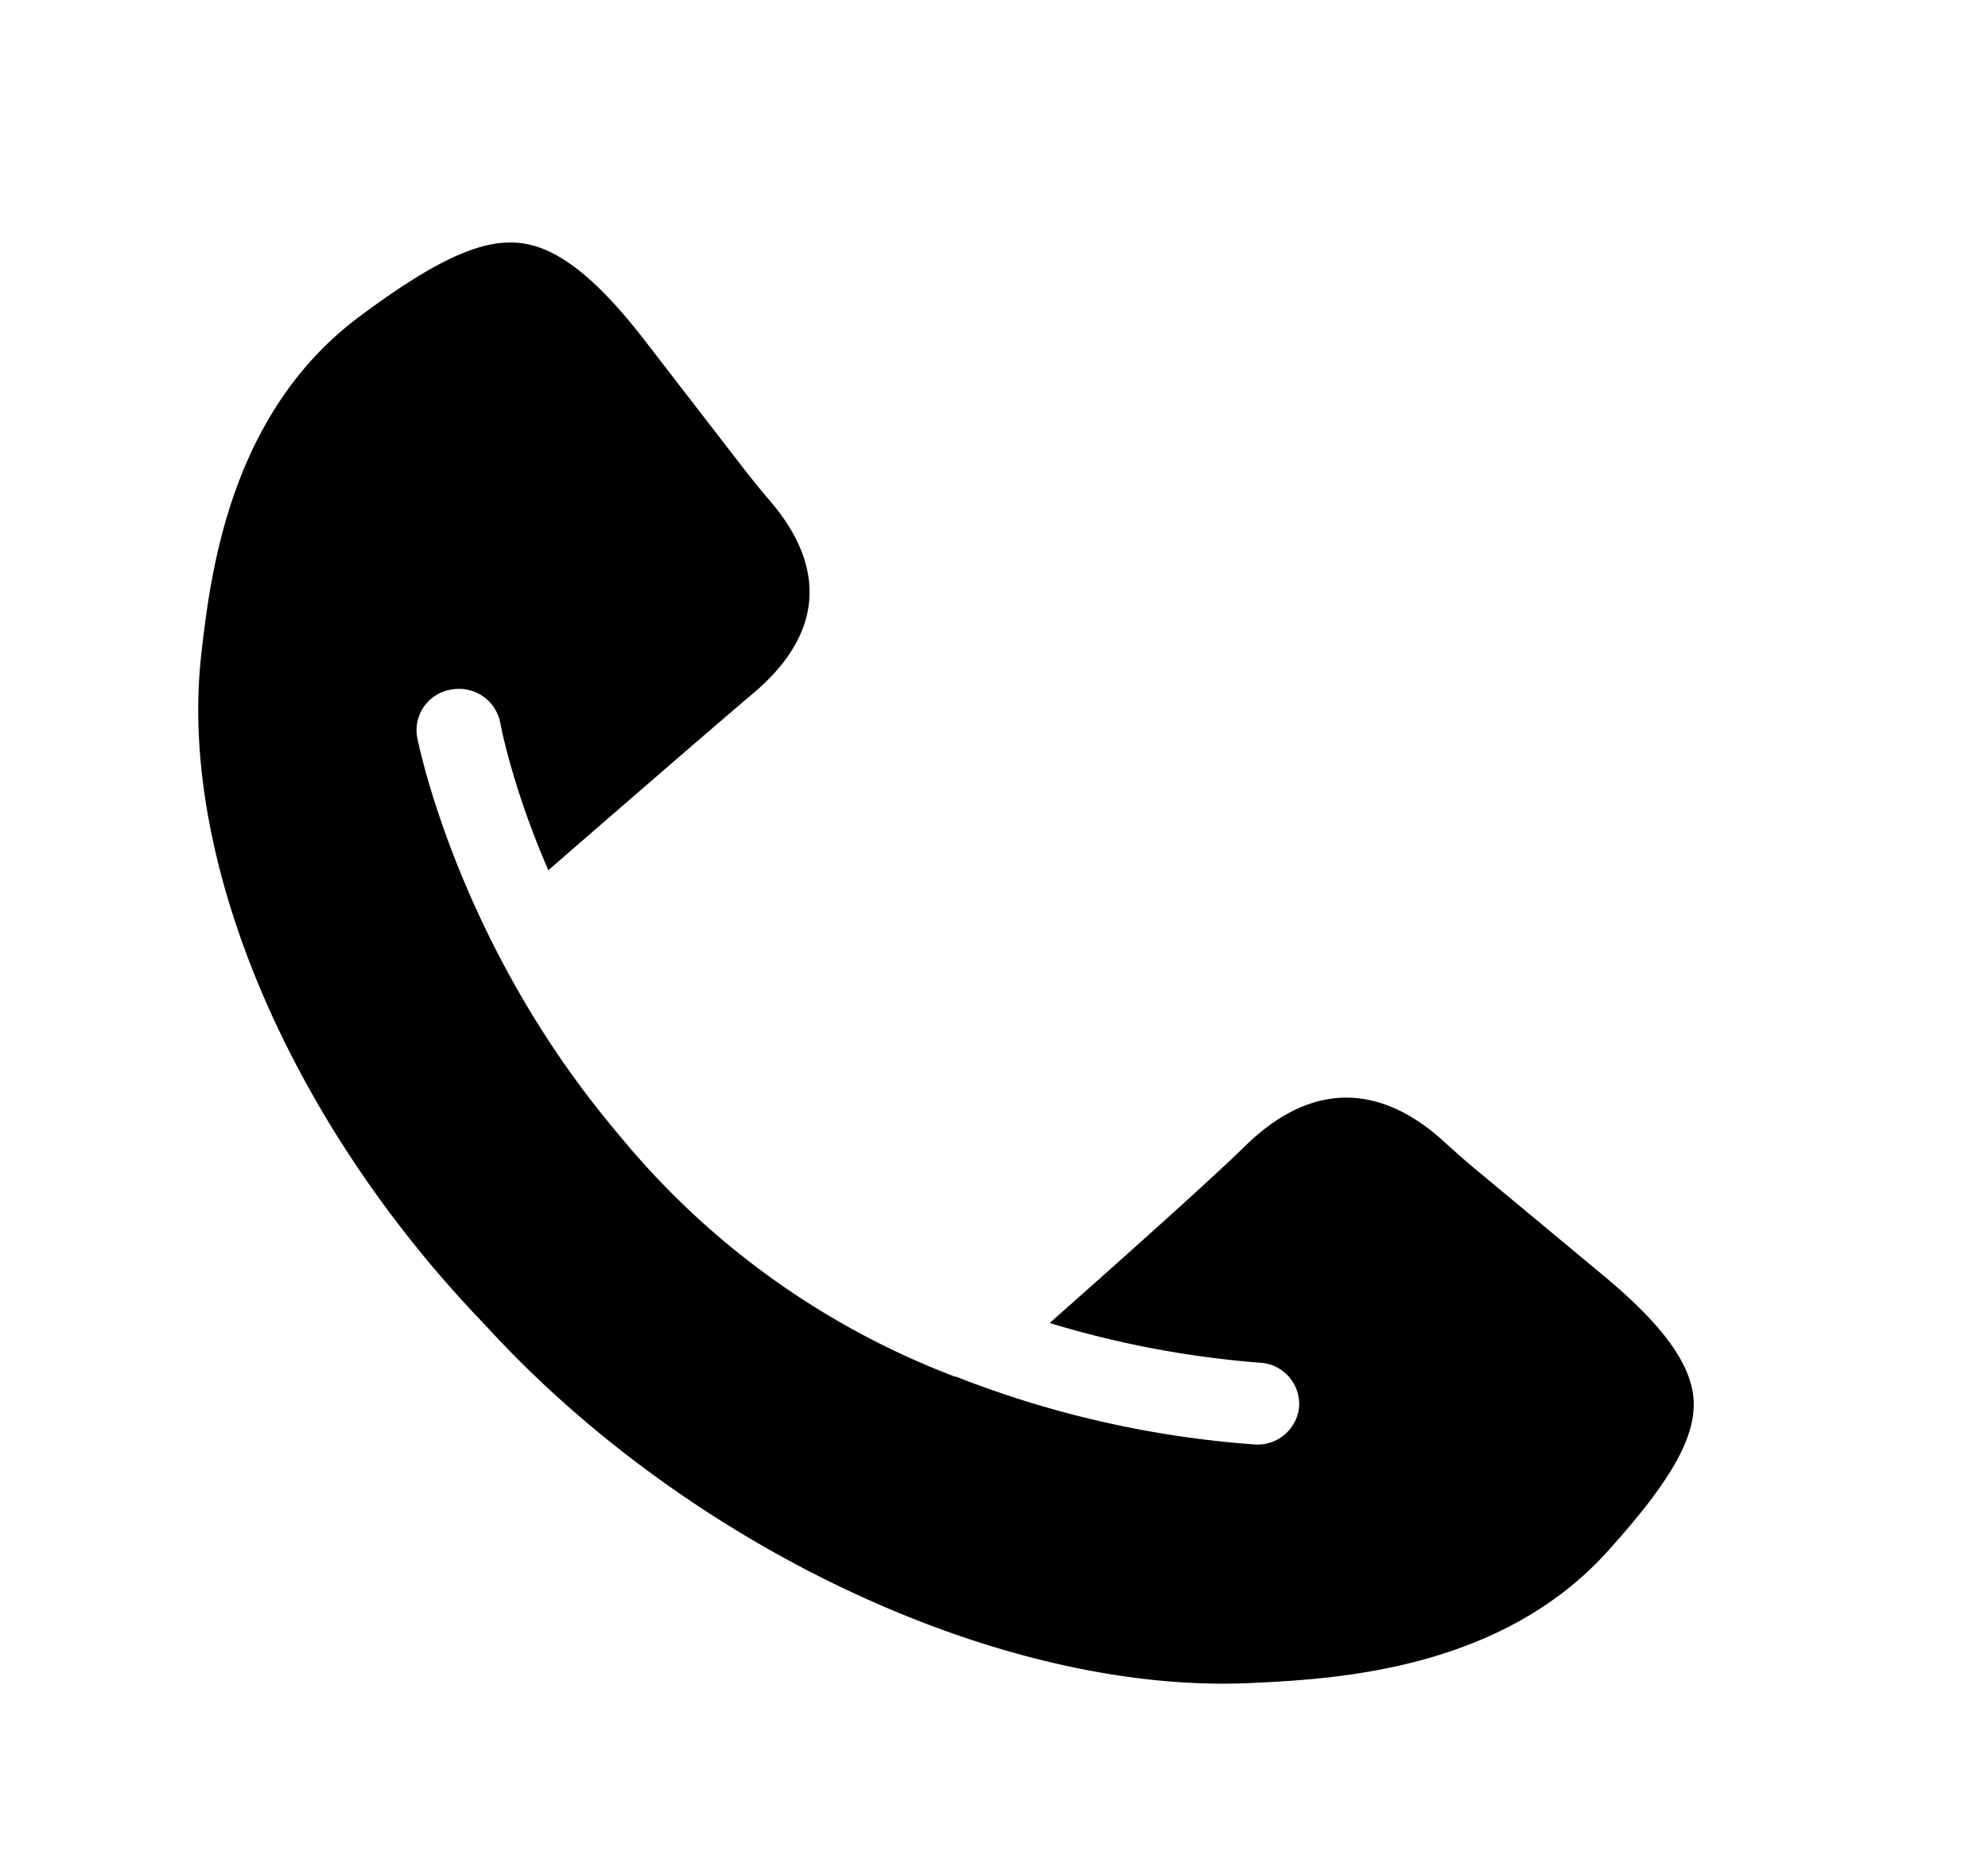 <svg xmlns="http://www.w3.org/2000/svg" xmlns:xlink="http://www.w3.org/1999/xlink" width="17" height="16" viewBox="0 0 17 16">
    <defs>
        <path id="a" d="M5.595 2.296a8.048 8.048 0 0 1-.225-.275L4.5.894C4.1.38 3.771.12 3.461.08 3.13.036 2.727.22 2.07.71c-1.11.83-1.27 2.208-1.347 2.87-.206 1.76.747 4.012 2.425 5.75 1.737 1.906 4.424 3.161 6.544 3.063.699-.033 2.126-.1 3.05-1.121.549-.606.763-.985.74-1.309-.023-.302-.268-.638-.772-1.056l-1.102-.916c-.092-.076-.18-.156-.269-.236-.39-.354-1.002-.633-1.697.051-.293.288-1.138 1.041-1.666 1.508a8.42 8.42 0 0 0 1.803.34.354.354 0 0 1 .33.378.357.357 0 0 1-.39.32 8.698 8.698 0 0 1-2.541-.578c-.006-.002-.013-.001-.02-.003-.006-.003-.011-.006-.018-.008l-.002-.001A6.859 6.859 0 0 1 4.3 7.714l-.075-.09-.065-.08c-1.266-1.57-1.587-3.21-1.593-3.241a.351.351 0 0 1 .293-.406.359.359 0 0 1 .418.284c.012.064.113.575.411 1.261.479-.416 1.405-1.22 1.744-1.506.749-.628.502-1.239.162-1.64"/>
    </defs>
    <use transform="translate(1 2)" xlink:href="#a"/>
</svg>
